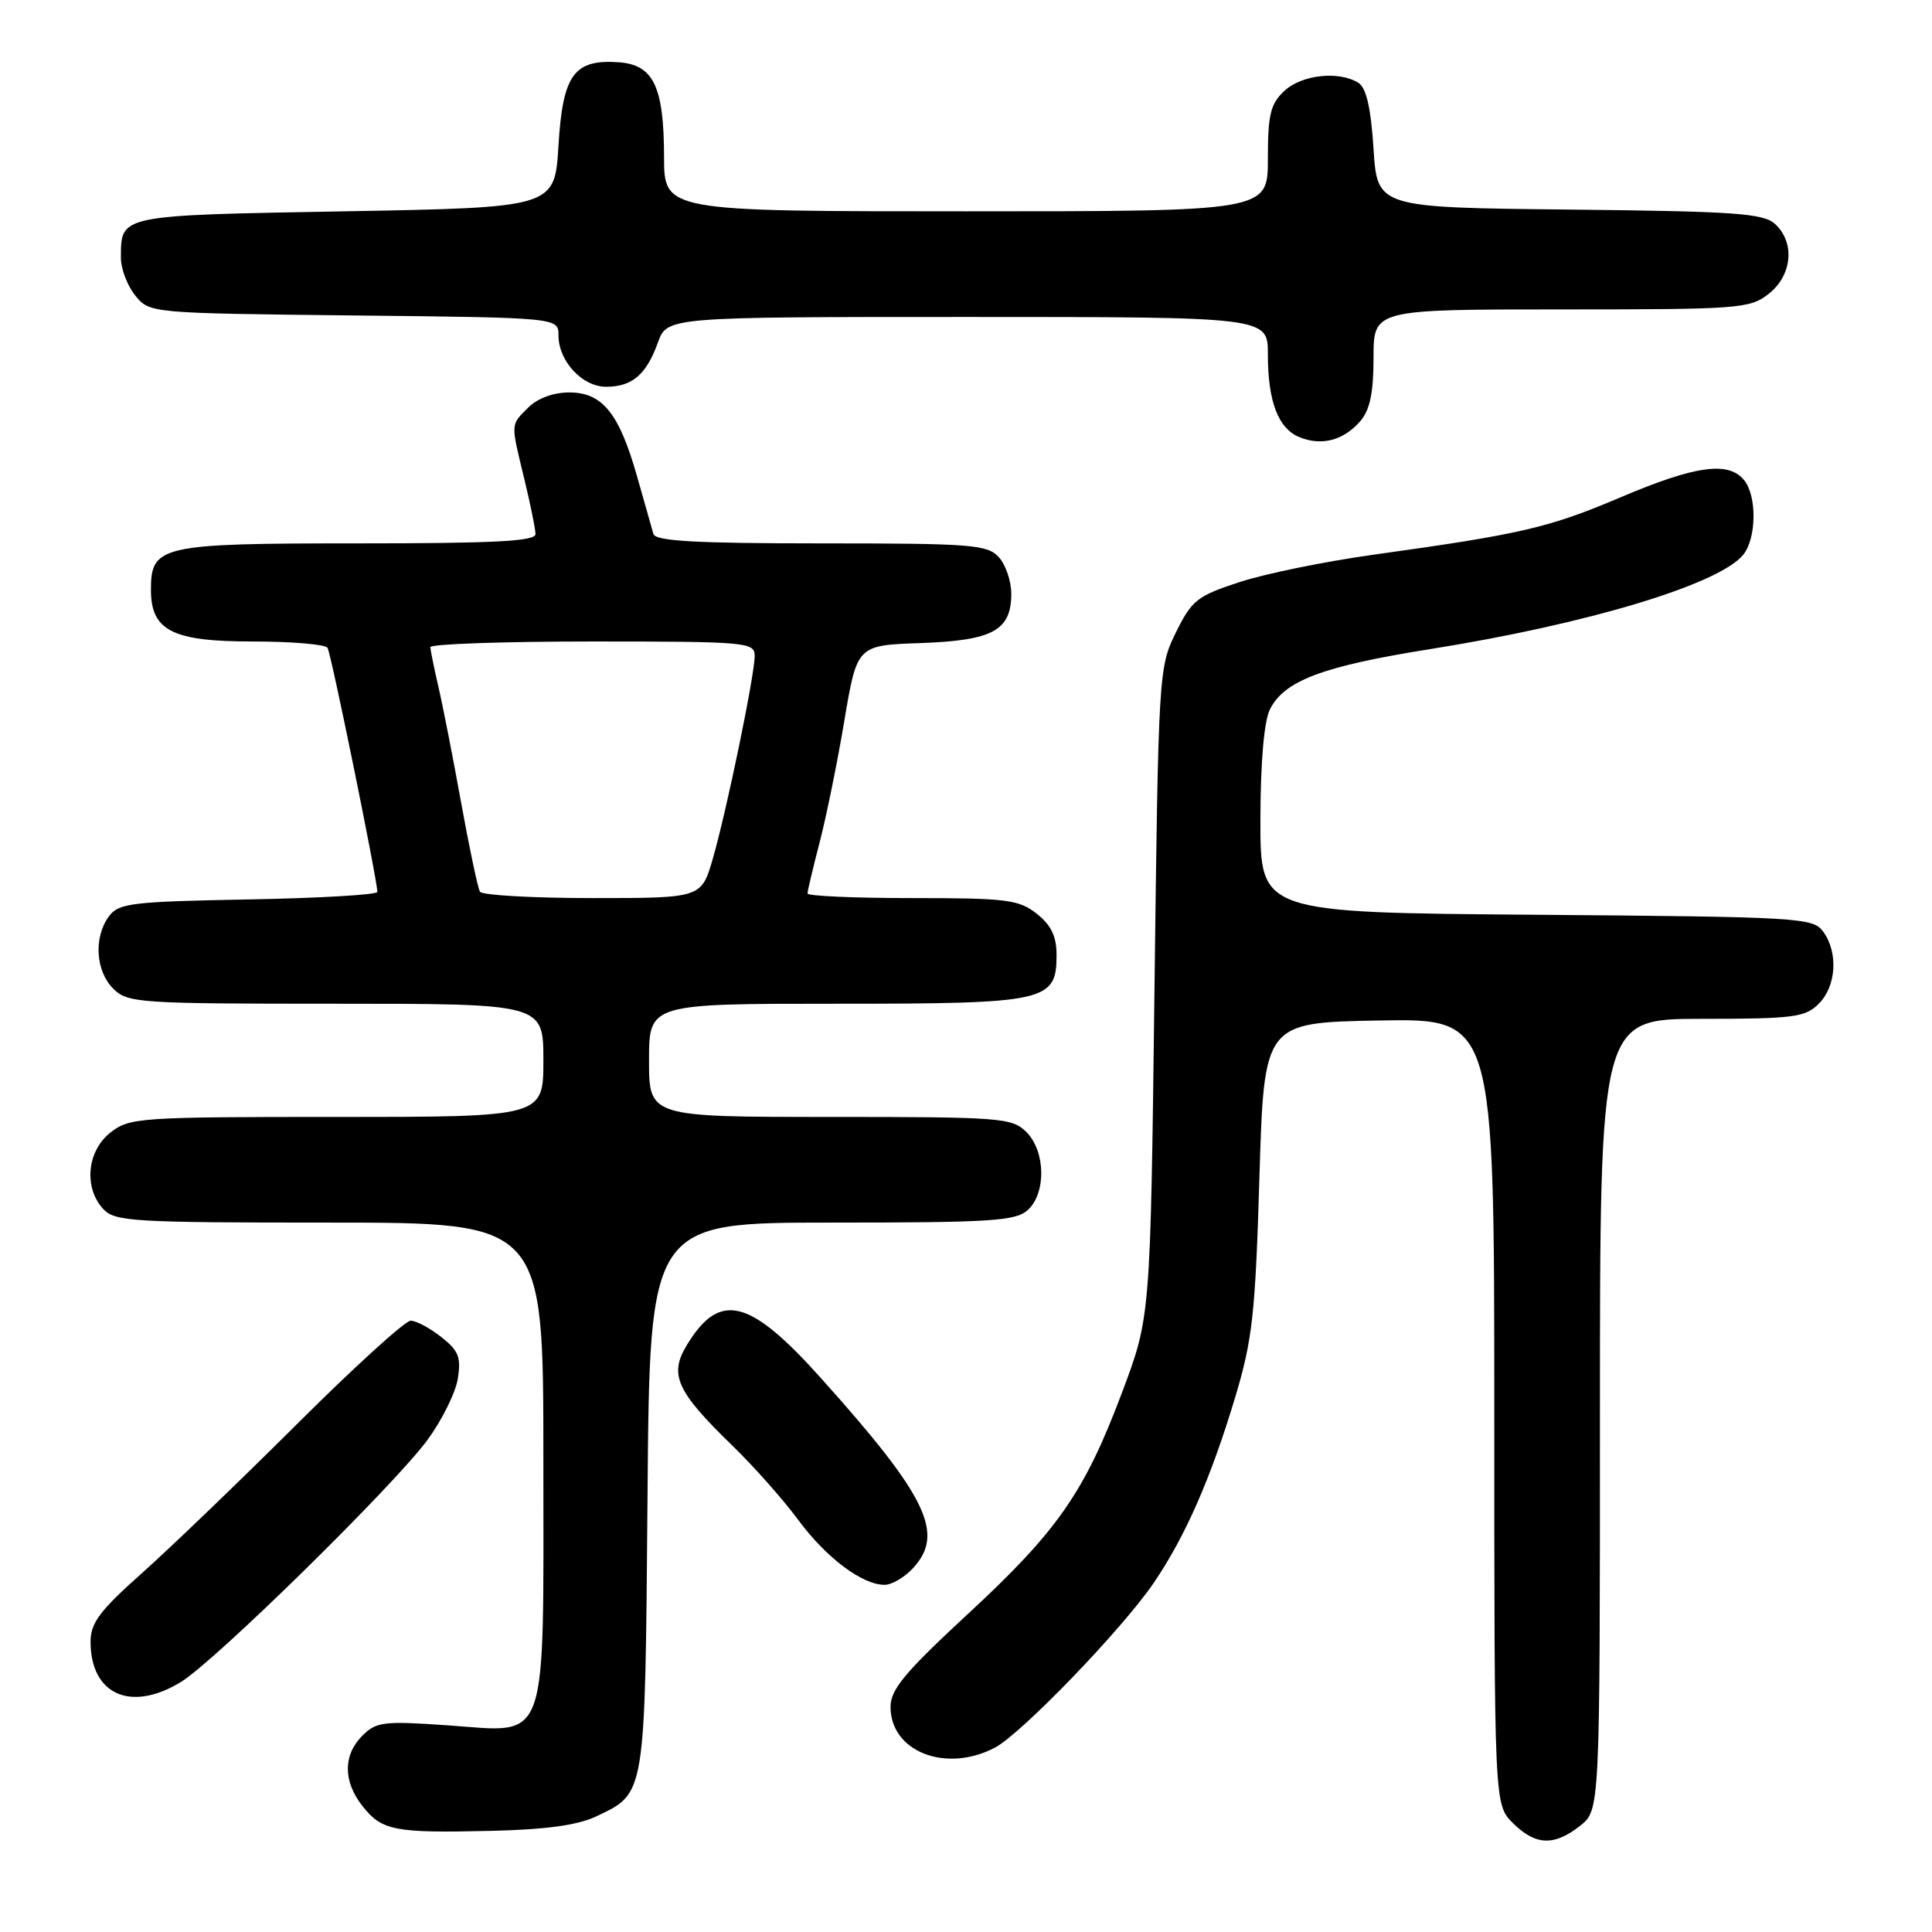 <?xml version="1.0" encoding="UTF-8" standalone="no"?>
<!DOCTYPE svg PUBLIC "-//W3C//DTD SVG 1.1//EN" "http://www.w3.org/Graphics/SVG/1.1/DTD/svg11.dtd" >
<svg xmlns="http://www.w3.org/2000/svg" xmlns:xlink="http://www.w3.org/1999/xlink" version="1.1" viewBox="0 0 256 256">
 <g >
 <path fill="currentColor"
d=" M 209.37 241.93 C 212.00 239.85 212.00 239.85 212.00 187.43 C 212.00 135.00 212.00 135.00 225.50 135.00 C 237.67 135.00 239.20 134.80 241.00 133.00 C 243.33 130.67 243.60 126.21 241.58 123.44 C 240.23 121.59 238.46 121.49 203.58 121.21 C 167.00 120.93 167.00 120.93 167.01 108.71 C 167.02 101.01 167.49 95.58 168.27 94.00 C 170.17 90.19 175.25 88.28 189.50 86.01 C 210.26 82.71 227.71 77.46 230.96 73.54 C 232.76 71.37 232.83 65.70 231.08 63.59 C 228.99 61.08 224.61 61.70 214.70 65.91 C 205.21 69.94 201.58 70.78 182.00 73.50 C 175.68 74.38 167.71 76.00 164.31 77.11 C 158.63 78.96 157.93 79.51 155.81 83.81 C 153.53 88.43 153.49 89.13 152.97 131.50 C 152.44 174.50 152.44 174.50 148.68 184.50 C 143.69 197.78 140.14 202.87 128.10 214.00 C 119.89 221.60 118.00 223.88 118.00 226.17 C 118.00 232.10 125.31 234.97 131.80 231.59 C 135.30 229.77 148.71 215.87 152.89 209.72 C 157.08 203.55 160.43 195.91 163.67 185.14 C 165.96 177.51 166.34 174.10 166.88 156.00 C 167.50 135.50 167.50 135.50 182.75 135.22 C 198.00 134.95 198.00 134.95 198.00 187.02 C 198.00 239.09 198.00 239.09 200.45 241.55 C 203.45 244.54 205.90 244.65 209.37 241.93 Z  M 79.01 240.68 C 85.59 237.53 85.47 238.29 85.80 198.25 C 86.09 162.00 86.09 162.00 110.22 162.00 C 131.26 162.00 134.58 161.79 136.17 160.35 C 138.65 158.11 138.55 152.55 136.00 150.00 C 134.11 148.11 132.67 148.00 110.00 148.00 C 86.00 148.00 86.00 148.00 86.00 140.50 C 86.00 133.00 86.00 133.00 110.78 133.00 C 138.72 133.00 140.00 132.72 140.00 126.52 C 140.00 124.07 139.28 122.58 137.37 121.07 C 134.99 119.20 133.38 119.00 120.87 119.00 C 113.24 119.00 107.00 118.73 107.00 118.39 C 107.00 118.06 107.72 115.02 108.60 111.64 C 109.48 108.26 110.96 101.00 111.88 95.50 C 113.56 85.50 113.56 85.50 122.00 85.21 C 131.56 84.87 134.00 83.54 134.00 78.67 C 134.00 77.01 133.26 74.83 132.35 73.83 C 130.84 72.16 128.74 72.00 108.81 72.00 C 92.17 72.00 86.85 71.70 86.58 70.75 C 86.39 70.06 85.42 66.64 84.42 63.14 C 82.04 54.74 79.82 52.00 75.43 52.00 C 73.33 52.00 71.22 52.78 70.00 54.00 C 67.63 56.37 67.65 55.94 69.48 63.50 C 70.28 66.80 70.94 70.06 70.96 70.75 C 70.99 71.72 65.62 72.00 47.33 72.00 C 21.24 72.00 20.00 72.28 20.00 78.15 C 20.00 83.56 22.83 85.00 33.44 85.00 C 38.63 85.00 43.12 85.38 43.40 85.84 C 43.88 86.61 49.99 116.58 50.00 118.18 C 50.00 118.56 42.31 119.01 32.92 119.18 C 17.37 119.47 15.71 119.67 14.42 121.44 C 12.39 124.21 12.67 128.67 15.00 131.00 C 16.90 132.90 18.33 133.00 44.50 133.00 C 72.00 133.00 72.00 133.00 72.00 140.50 C 72.00 148.00 72.00 148.00 44.63 148.00 C 18.46 148.00 17.15 148.09 14.63 150.07 C 11.54 152.51 11.07 157.32 13.65 160.17 C 15.18 161.86 17.46 162.00 43.65 162.00 C 72.00 162.00 72.00 162.00 72.00 193.28 C 72.00 231.89 72.83 229.56 59.37 228.62 C 50.85 228.02 49.86 228.14 48.02 229.98 C 45.45 232.55 45.45 236.03 48.02 239.30 C 50.60 242.58 52.25 242.90 65.00 242.60 C 72.34 242.43 76.56 241.85 79.01 240.68 Z  M 23.96 222.88 C 28.48 220.13 52.19 196.85 56.65 190.79 C 58.55 188.20 60.36 184.56 60.66 182.69 C 61.12 179.85 60.77 178.97 58.47 177.16 C 56.96 175.97 55.14 175.00 54.41 175.00 C 53.69 175.00 46.88 181.19 39.30 188.75 C 31.71 196.31 22.46 205.20 18.75 208.50 C 13.23 213.41 12.00 215.05 12.00 217.53 C 12.00 224.54 17.33 226.93 23.96 222.88 Z  M 120.96 207.81 C 125.23 203.23 122.88 198.34 108.90 182.74 C 99.32 172.03 95.38 171.04 91.01 178.23 C 88.63 182.14 89.63 184.35 96.99 191.50 C 99.83 194.25 103.77 198.69 105.75 201.37 C 109.47 206.41 114.23 209.99 117.21 210.00 C 118.15 210.00 119.84 209.02 120.96 207.81 Z  M 180.25 55.80 C 181.52 54.33 182.00 52.04 182.00 47.39 C 182.00 41.00 182.00 41.00 206.87 41.00 C 230.51 41.00 231.86 40.90 234.37 38.93 C 237.49 36.47 237.88 32.11 235.19 29.67 C 233.63 28.26 229.85 28.00 207.94 27.77 C 182.50 27.50 182.50 27.50 182.00 19.71 C 181.65 14.30 181.04 11.63 180.00 10.98 C 177.44 9.36 172.49 9.89 170.19 12.04 C 168.34 13.76 168.00 15.17 168.00 21.04 C 168.00 28.00 168.00 28.00 128.00 28.00 C 88.00 28.00 88.00 28.00 87.99 20.75 C 87.97 11.45 86.59 8.58 81.98 8.25 C 76.05 7.84 74.57 9.88 74.00 19.29 C 73.50 27.50 73.50 27.50 45.71 28.00 C 15.60 28.54 16.05 28.45 16.02 34.14 C 16.01 35.59 16.86 37.84 17.91 39.14 C 19.82 41.50 19.82 41.50 46.91 41.80 C 74.00 42.09 74.00 42.09 74.00 44.44 C 74.00 47.84 77.15 51.25 80.31 51.25 C 83.75 51.25 85.64 49.65 87.17 45.40 C 88.40 42.00 88.40 42.00 128.20 42.00 C 168.00 42.00 168.00 42.00 168.00 46.93 C 168.00 53.24 169.38 56.82 172.24 57.95 C 175.16 59.12 178.05 58.34 180.25 55.80 Z  M 63.60 118.16 C 63.32 117.70 62.20 112.41 61.11 106.41 C 60.03 100.41 58.67 93.47 58.09 91.00 C 57.52 88.53 57.04 86.16 57.02 85.75 C 57.01 85.34 66.67 85.00 78.50 85.00 C 98.92 85.00 100.00 85.10 100.00 86.89 C 100.00 89.46 96.32 107.27 94.46 113.75 C 92.94 119.00 92.94 119.00 78.53 119.00 C 70.60 119.00 63.89 118.62 63.60 118.16 Z "/>
</g>
</svg>